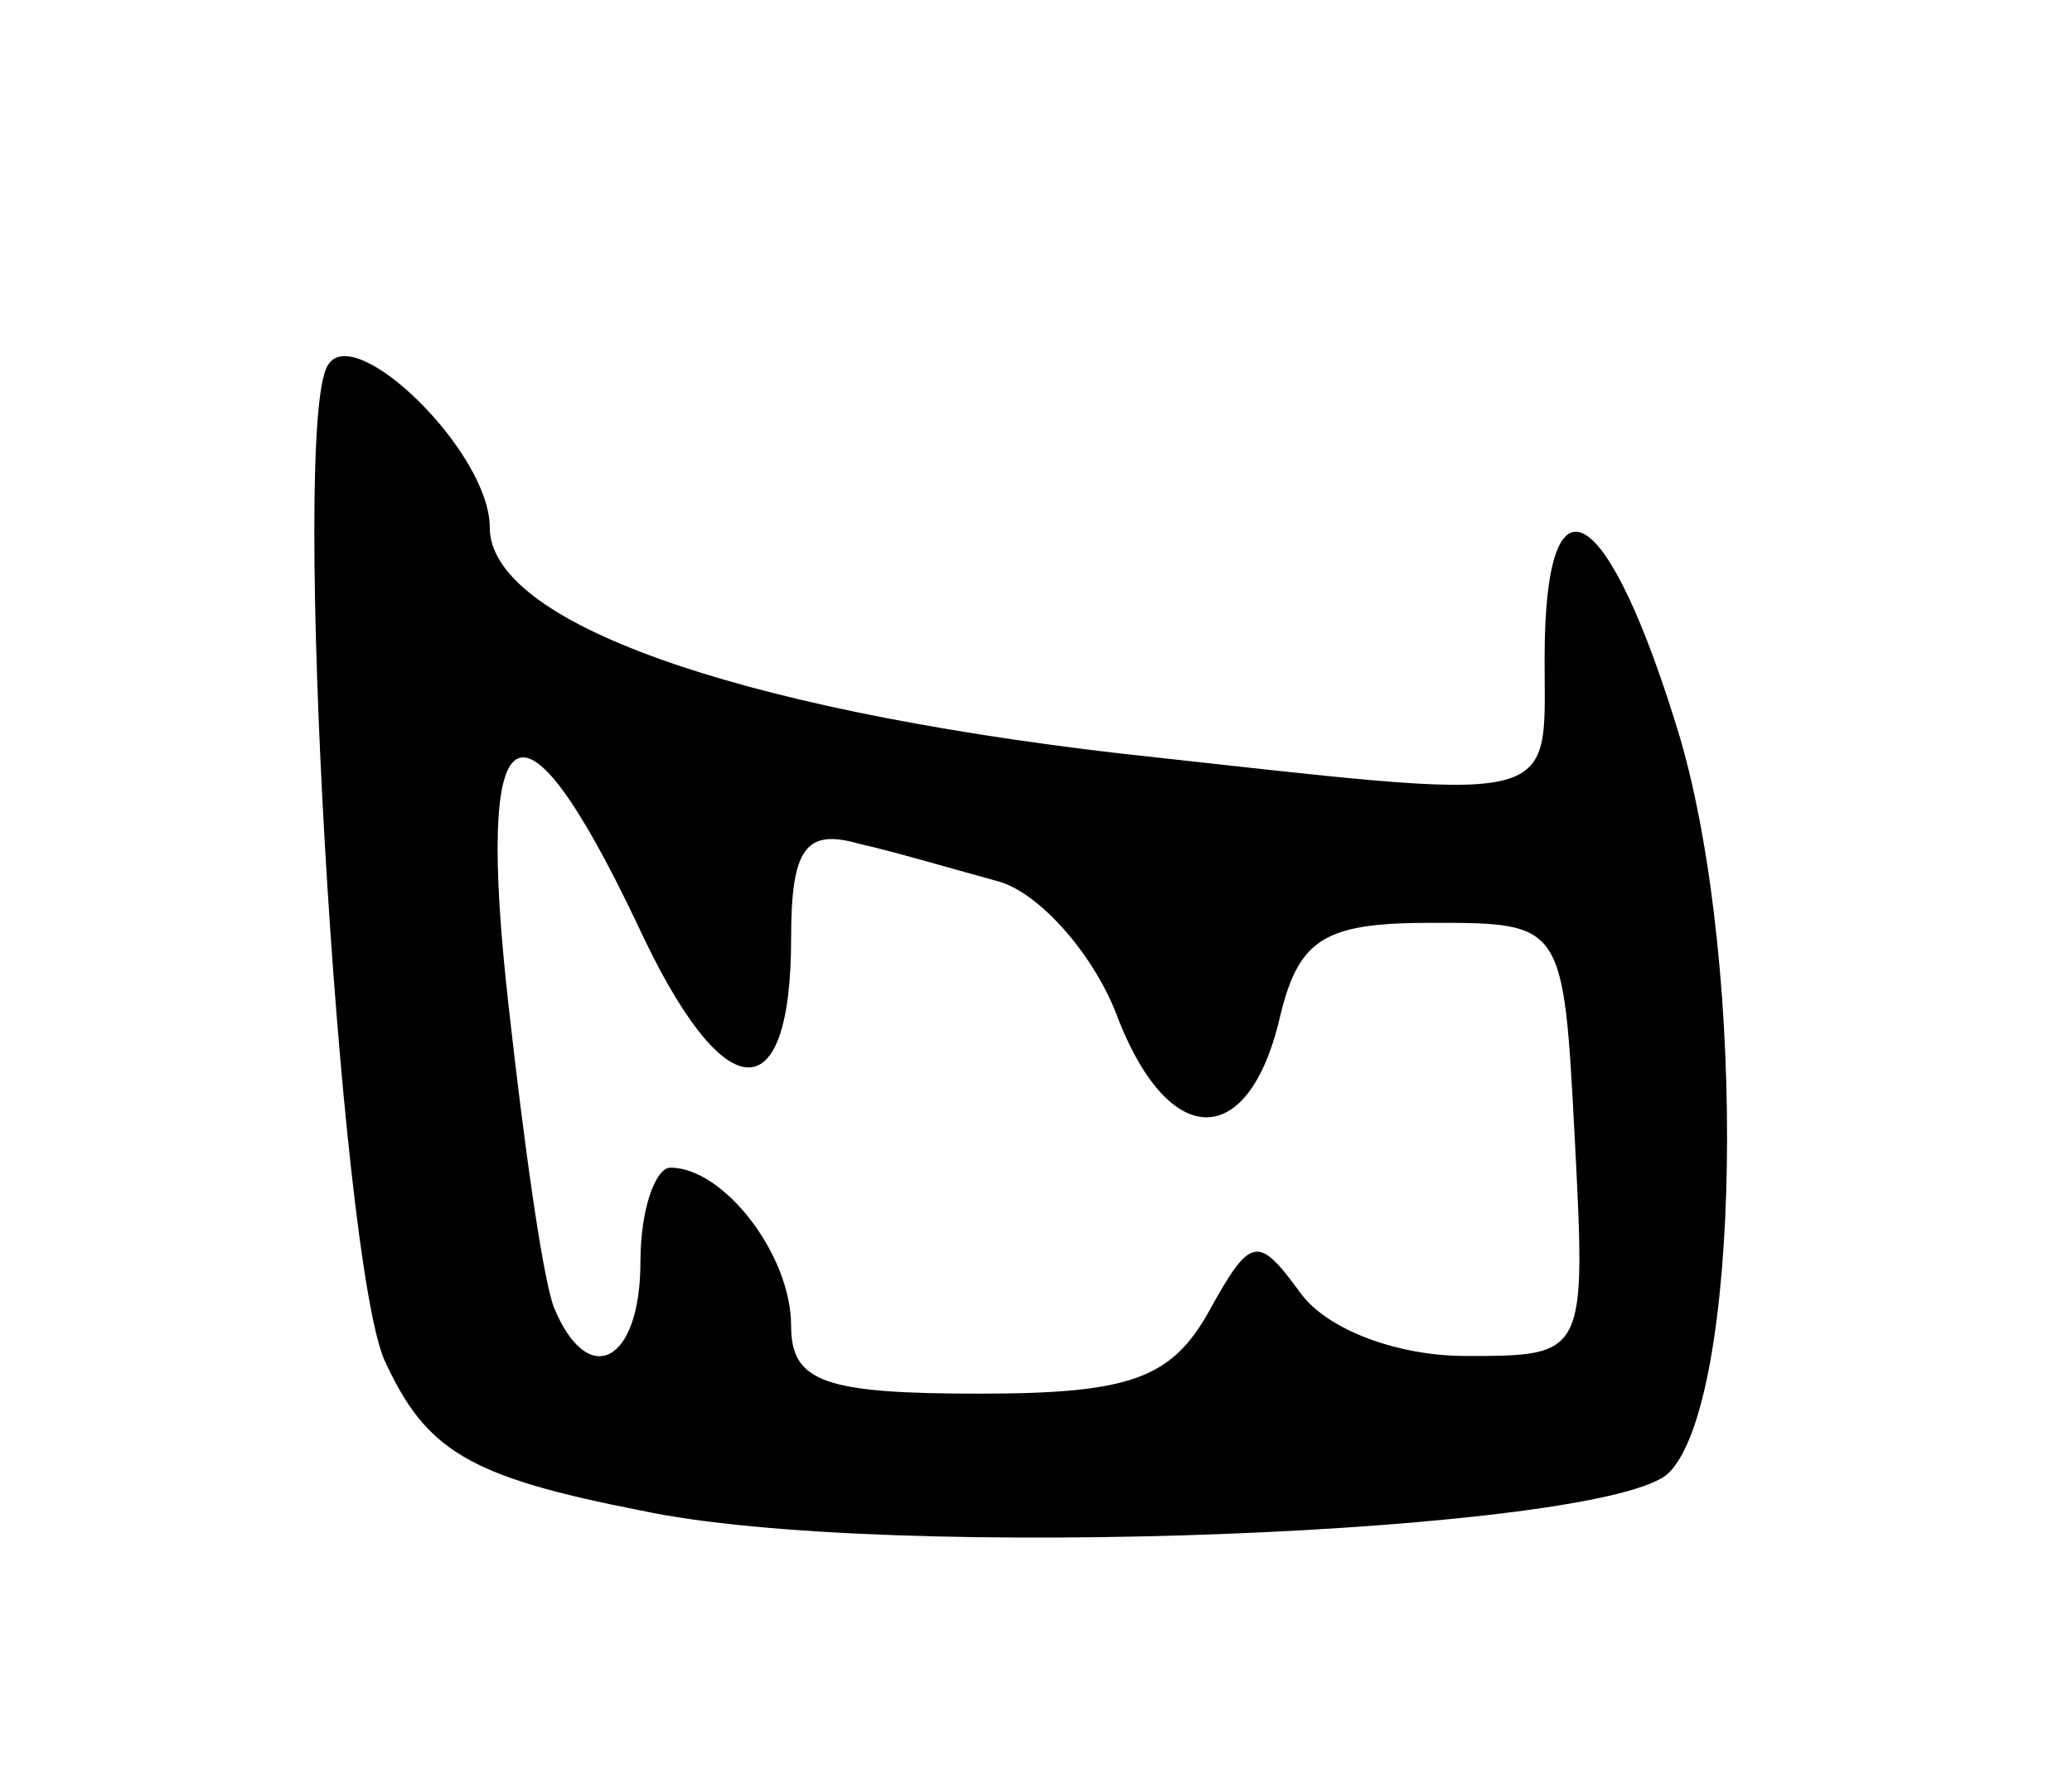 <svg version="1.0" xmlns="http://www.w3.org/2000/svg"
 width="55pt" height="47pt" viewBox="0 0 55 47"
 preserveAspectRatio="xMidYMid meet">
<g transform="translate(0,47) scale(0.1,-0.1)"
fill="#000000" stroke="none">
<path d="M87 373 c-10 -16 3 -236 15 -264 11 -24 22 -31 68 -40 65 -14 257 -6
273 10 19 19 21 133 3 195 -19 63 -36 74 -36 21 0 -40 6 -38 -113 -25 -103 12
-167 35 -167 60 0 20 -36 55 -43 43z m82 -148 c23 -50 41 -51 41 -4 0 24 4 29
18 25 9 -2 26 -7 37 -10 11 -3 26 -20 32 -37 14 -35 35 -34 43 2 5 20 12 24
40 24 35 0 35 0 38 -57 3 -58 3 -58 -29 -58 -18 0 -37 7 -44 17 -11 15 -13 15
-24 -5 -10 -18 -21 -22 -61 -22 -41 0 -50 3 -50 18 0 19 -18 42 -32 42 -4 0
-8 -11 -8 -25 0 -27 -14 -34 -23 -12 -3 8 -8 44 -12 80 -9 80 3 87 34 22z"/>
</g>
</svg>
